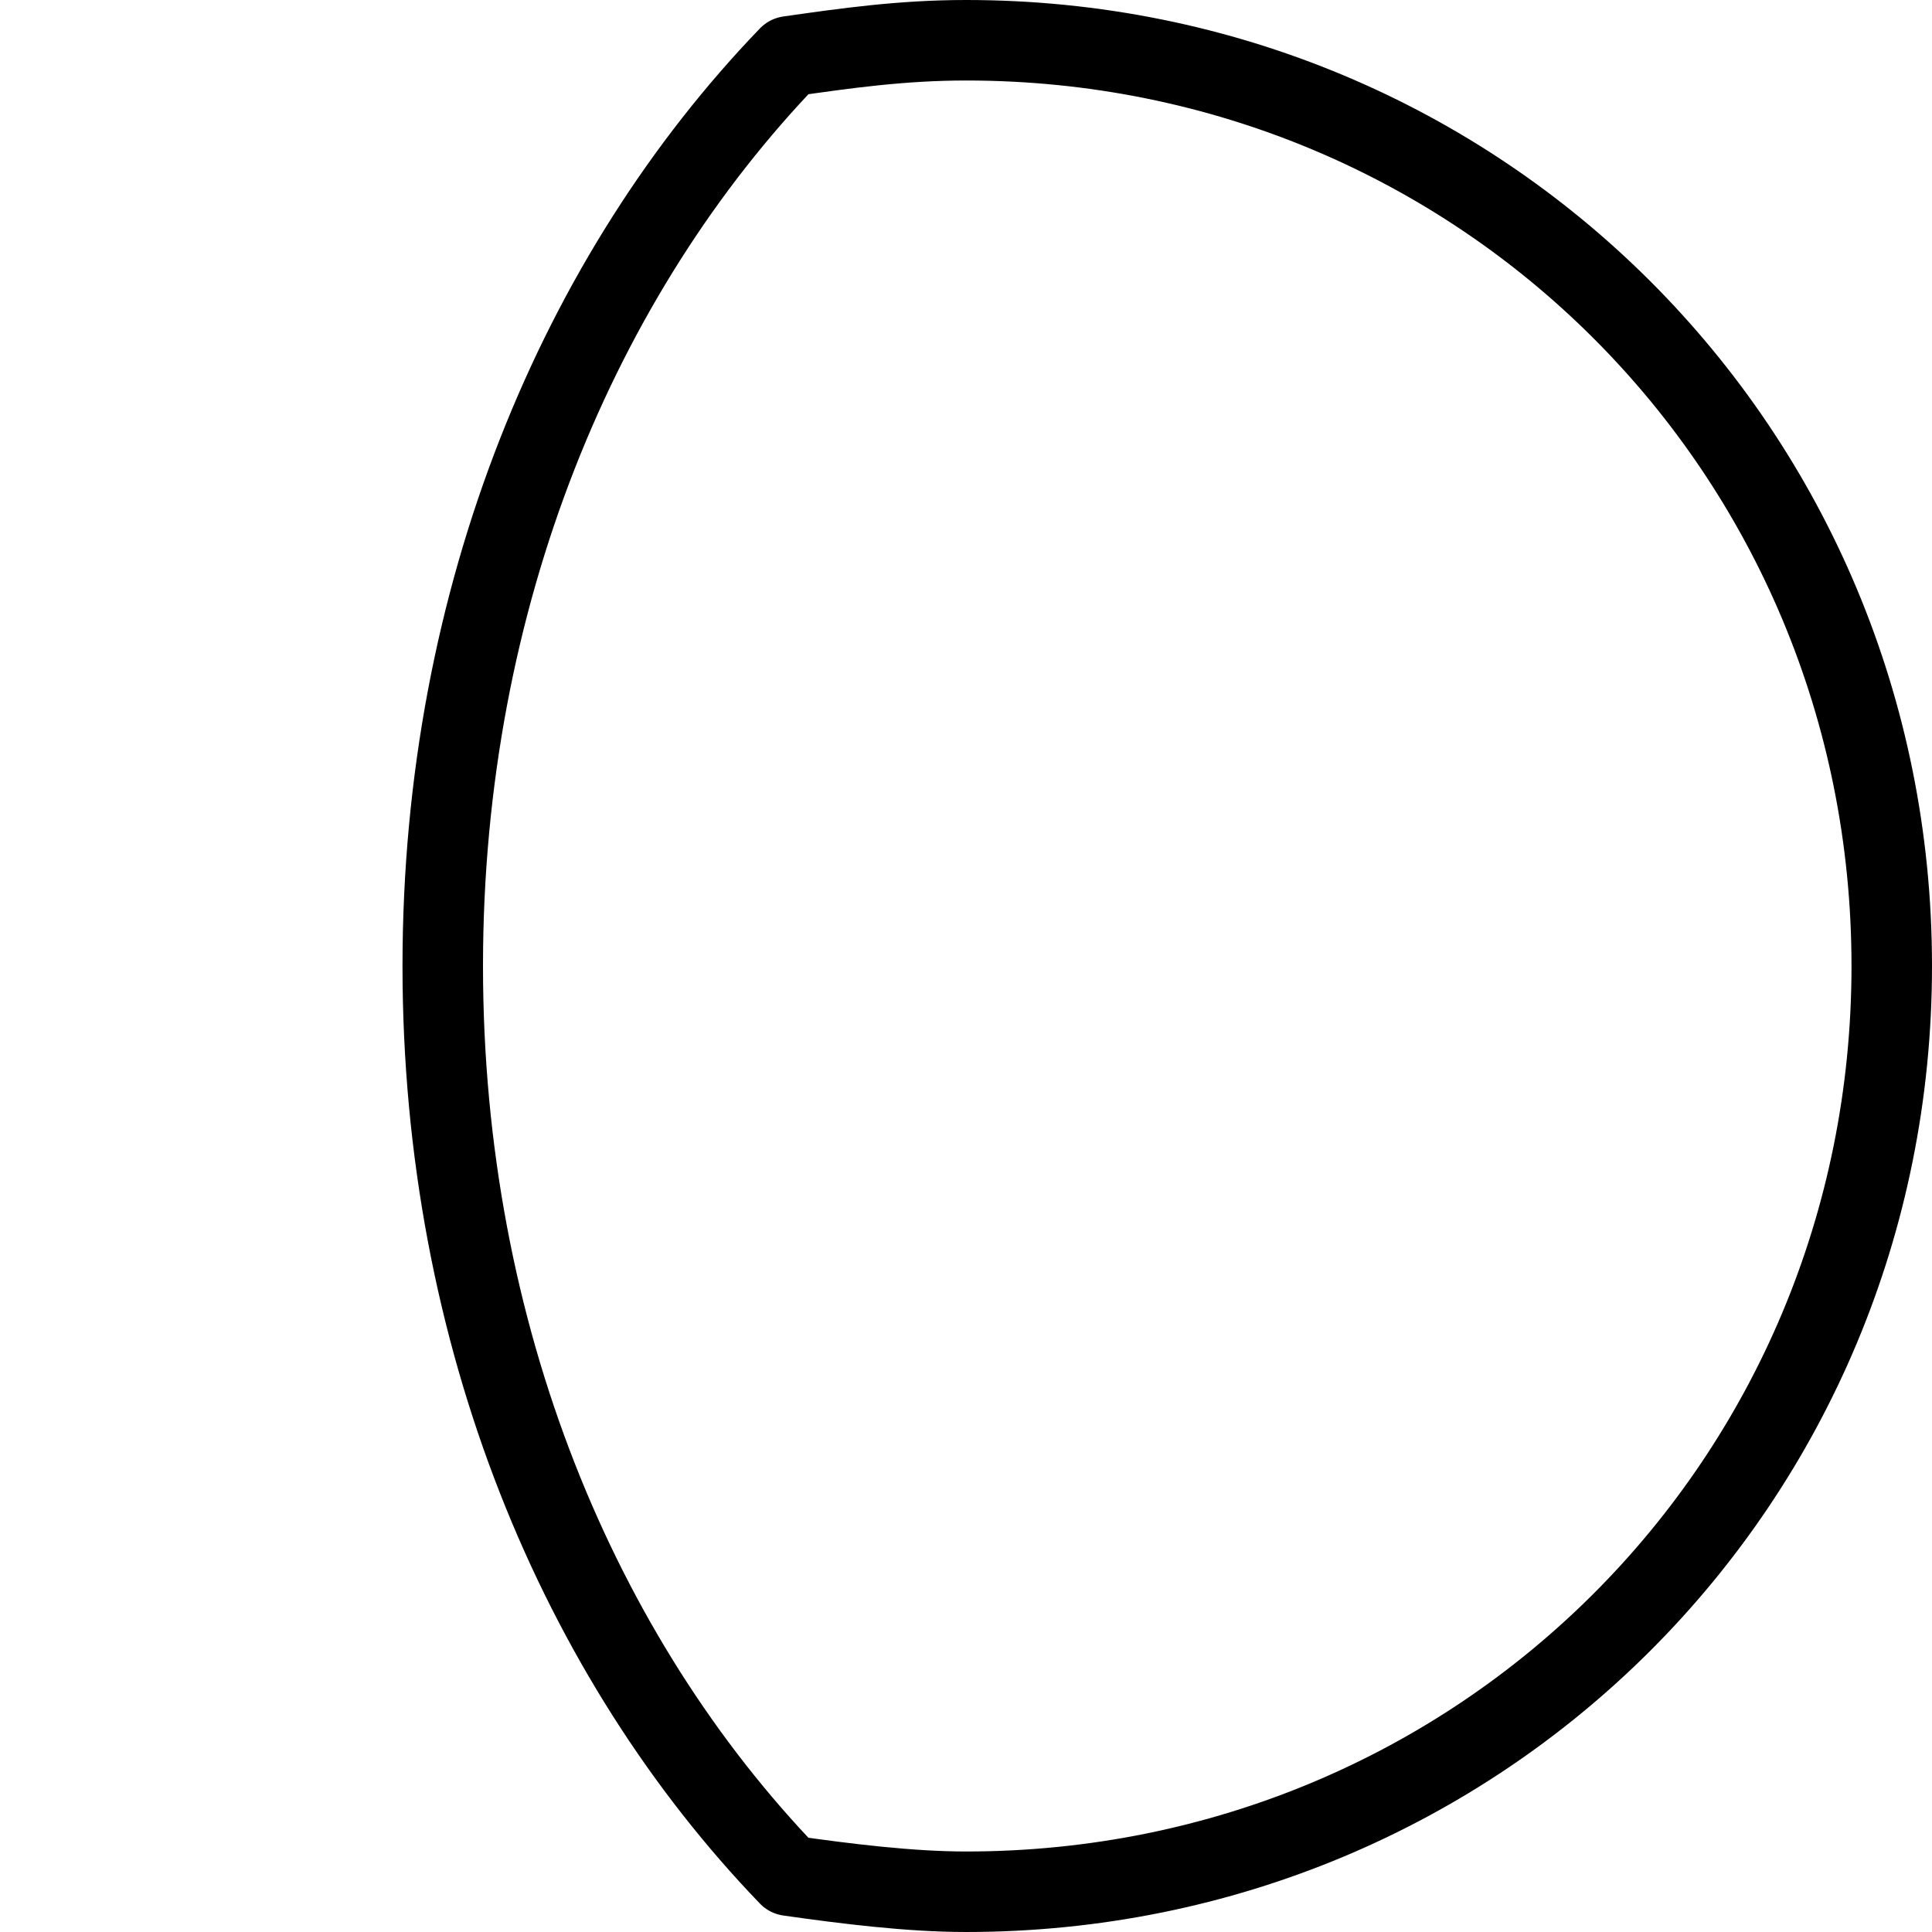 <?xml version="1.0" encoding="utf-8"?>
<!-- Generator: Adobe Illustrator 19.2.0, SVG Export Plug-In . SVG Version: 6.00 Build 0)  -->
<svg version="1.1" id="Layer_1" xmlns="http://www.w3.org/2000/svg" xmlns:xlink="http://www.w3.org/1999/xlink" x="0px" y="0px"
	 viewBox="0 0 24 24" style="enable-background:new 0 0 24 24;" xml:space="preserve">
<style type="text/css">
	.st0{display:none;}
	.st1{display:inline;}
	.st2{fill:none;stroke:#000000;stroke-linecap:round;stroke-linejoin:round;stroke-miterlimit:10;}
</style>
<g id="Filled_Icon" class="st0">
	<path class="st1" d="M12,0c-0.8,0-1.5,0.1-2.3,0.2c-0.1,0-0.2,0.1-0.3,0.1C6.6,3.2,5,7.5,5,12s1.6,8.8,4.4,11.6
		c0.1,0.1,0.2,0.1,0.3,0.1c0.8,0.1,1.5,0.2,2.3,0.2c6.6,0,12-5.4,12-12C24,5.4,18.6,0,12,0z"/>
</g>
<g id="Outline_Icons">
	<g>
		<path class="st2" d="M9.8,23.3c0.7,0.1,1.5,0.2,2.2,0.2c6.4,0,11.5-5.1,11.5-11.5S18.4,0.5,12,0.5c-0.8,0-1.5,0.1-2.2,0.2
			C7.2,3.4,5.5,7.4,5.5,12S7.2,20.6,9.8,23.3z"/>
	</g>
</g>
</svg>
